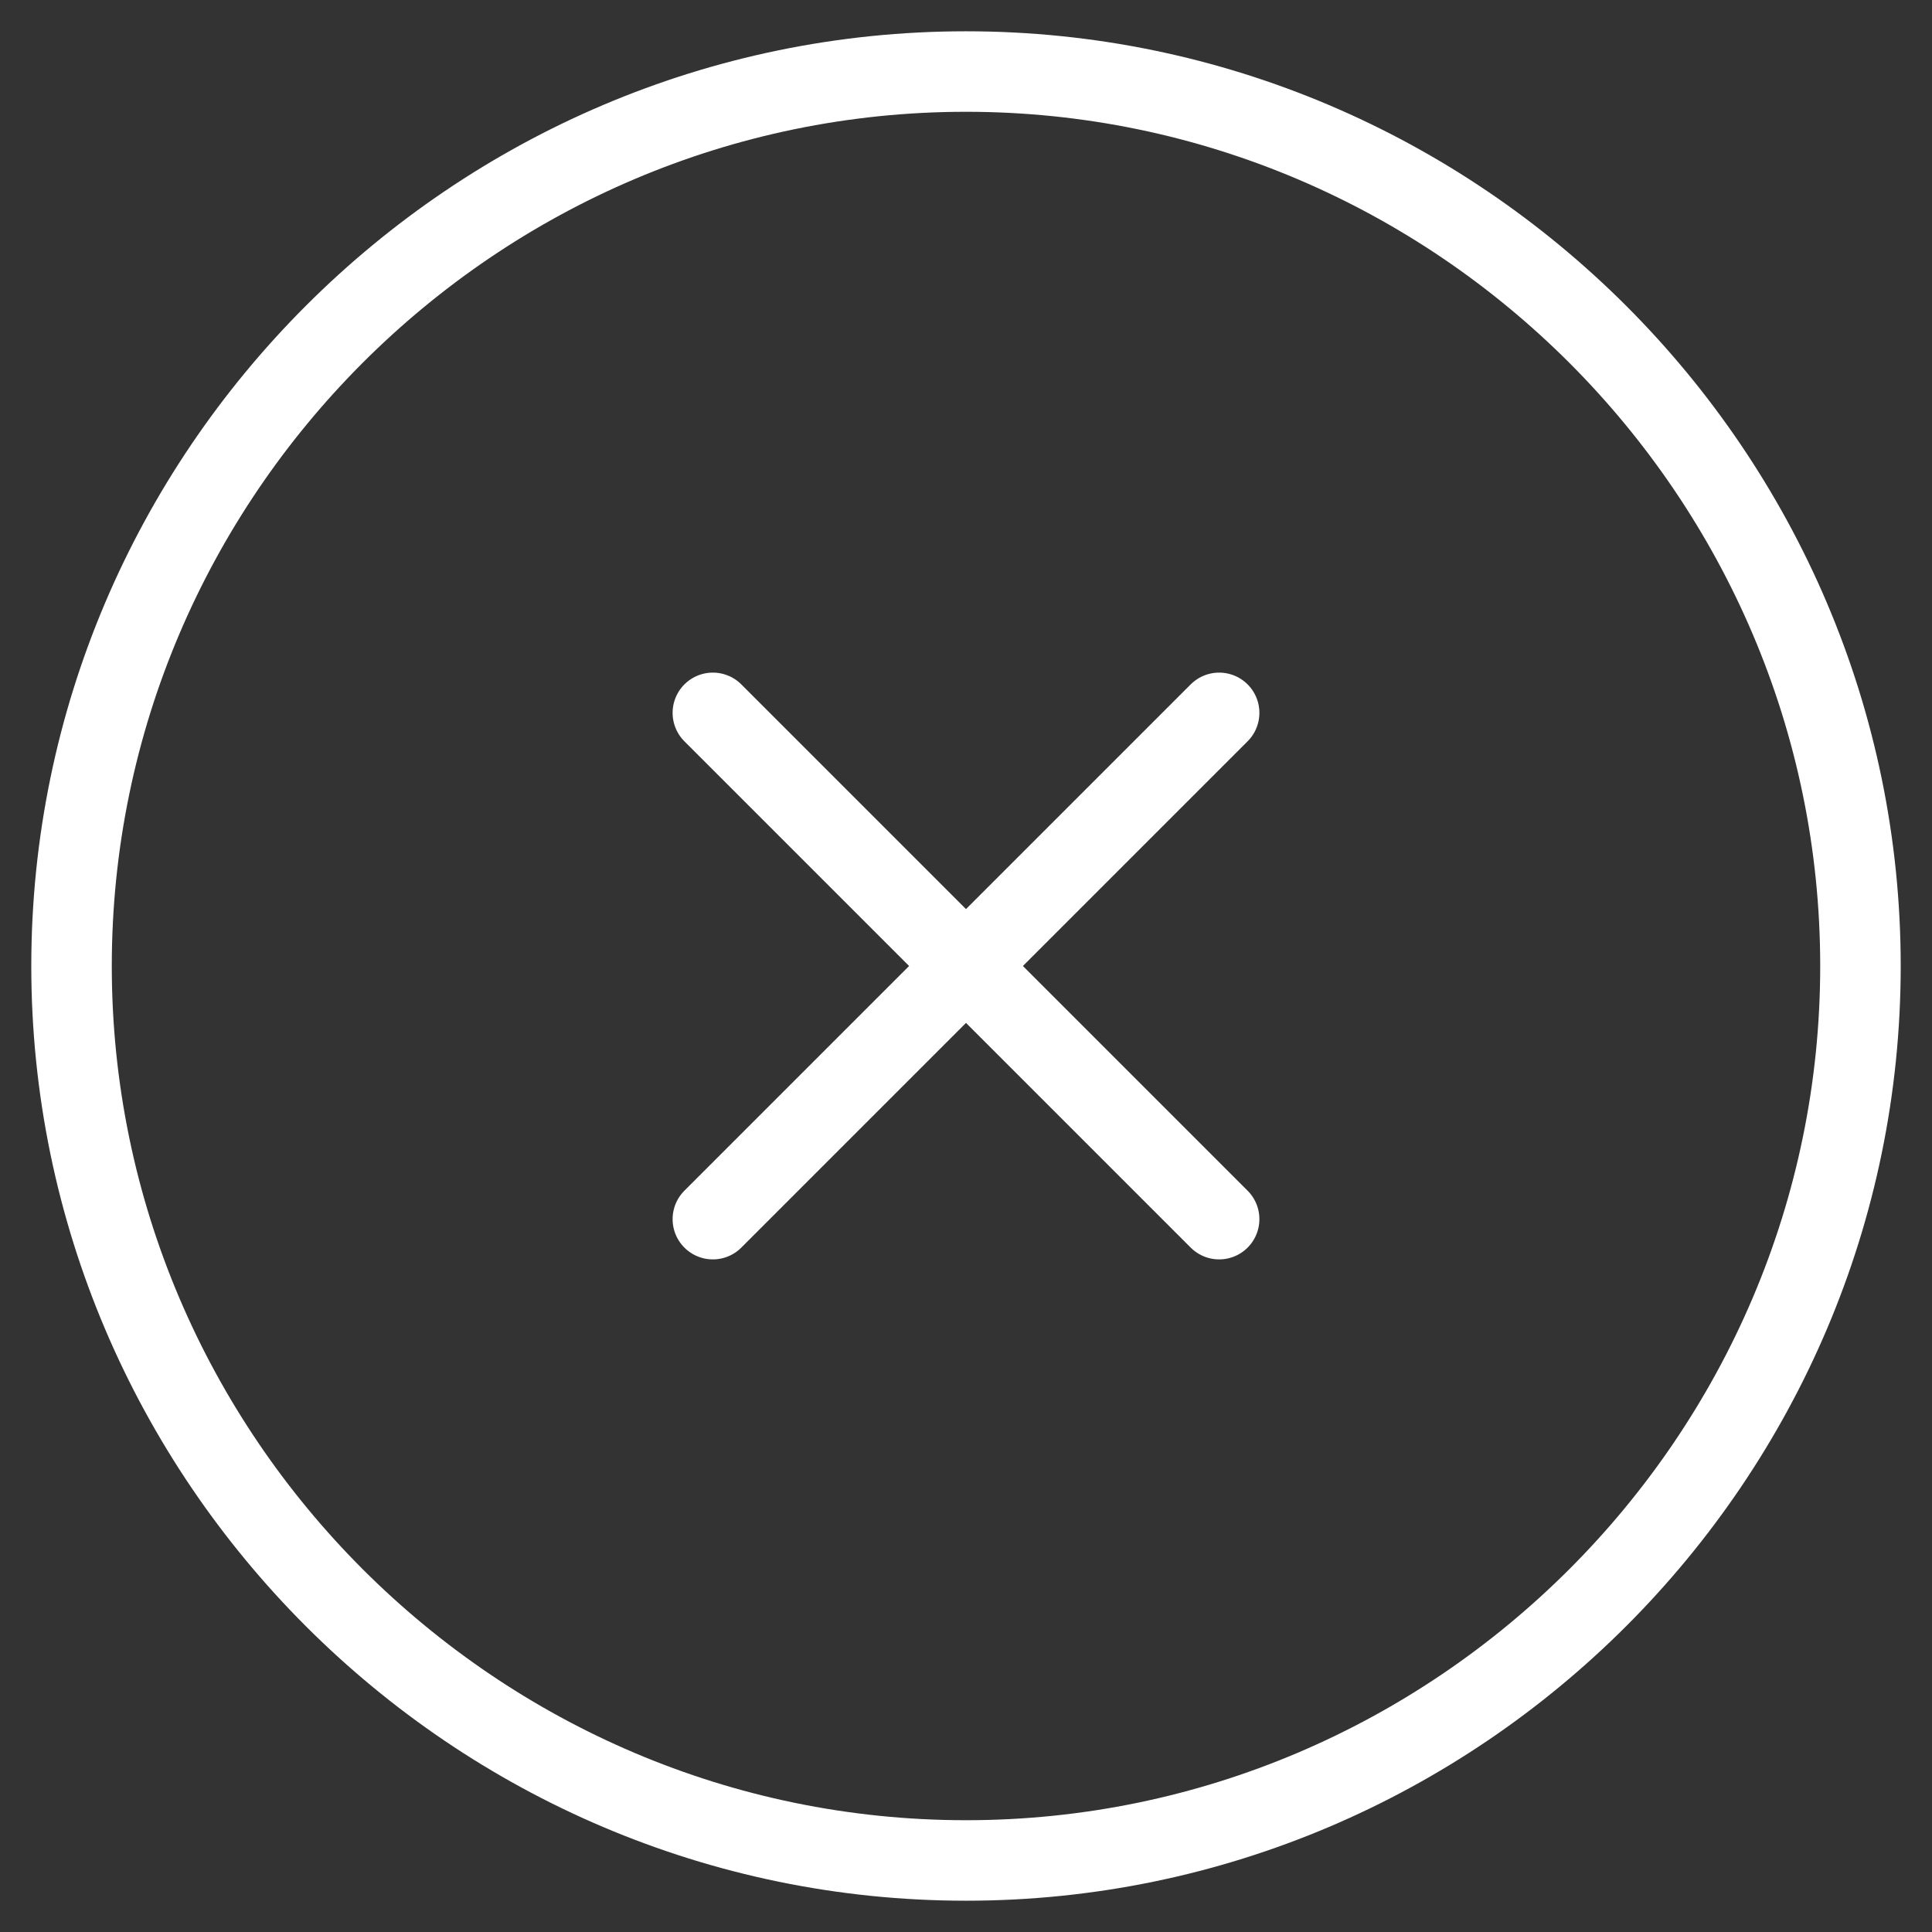 <svg width="36" height="36" viewBox="0 0 36 36" fill="none" xmlns="http://www.w3.org/2000/svg">
<rect x="0" y="0" width="36" height="36" fill="#333333" stroke="none"/>
<path d="M13.283 22.717L22.717 13.283M22.717 22.717L13.283 13.283M18 34.667C27.167 34.667 34.667 27.167 34.667 18C34.667 8.833 27.167 1.333 18 1.333C8.833 1.333 1.333 8.833 1.333 18C1.333 27.167 8.833 34.667 18 34.667Z" stroke="white" stroke-width="1.5" stroke-linecap="round" stroke-linejoin="round"/>
</svg>
